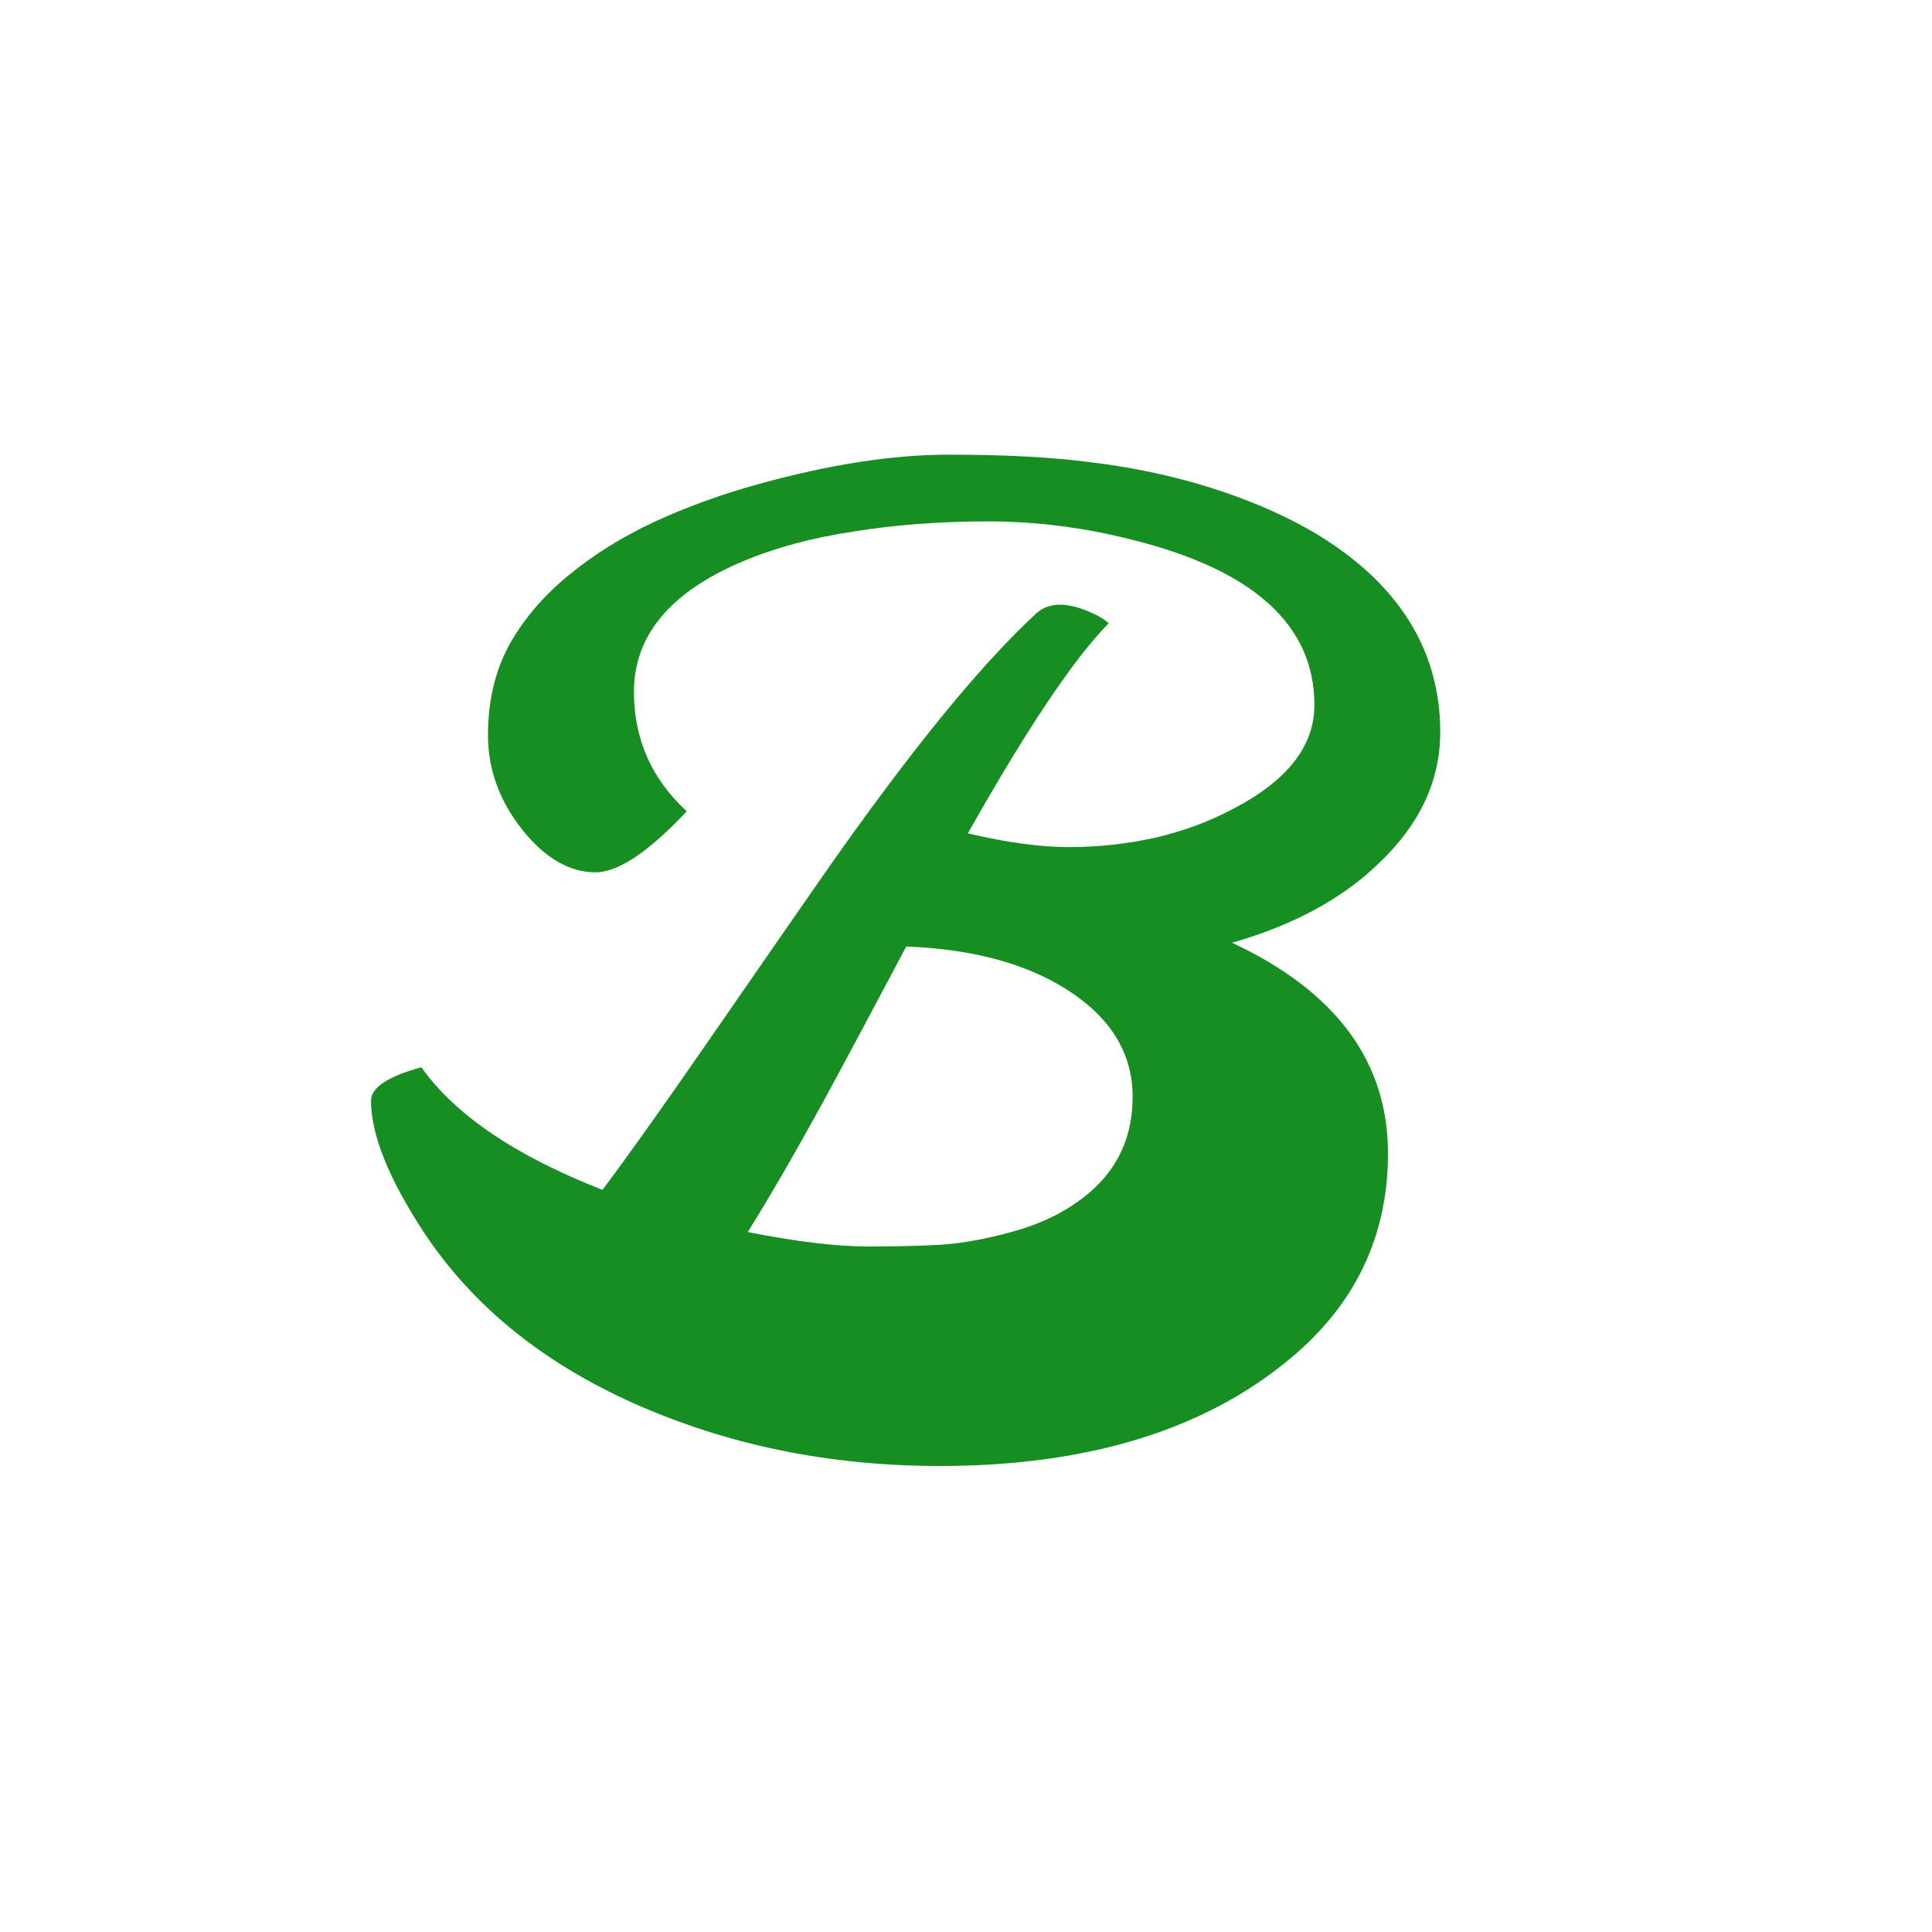 <svg xmlns="http://www.w3.org/2000/svg" version="1.1" xmlns:xlink="http://www.w3.org/1999/xlink" xmlns:svgjs="http://svgjs.com/svgjs" width="24" height="24"><rect width="100%" height="100%" fill="#333333" stroke="none"/><svg width="24" height="24" viewBox="0 0 24 24" fill="none" xmlns="http://www.w3.org/2000/svg">
<rect width="24" height="24" fill="white"></rect>
<path d="M15.305 11.711C16.596 12.315 17.242 13.188 17.242 14.328C17.242 15.349 16.841 16.195 16.039 16.867C14.971 17.763 13.516 18.211 11.672 18.211C10.302 18.211 9.034 17.951 7.867 17.43C6.727 16.919 5.857 16.208 5.258 15.297C4.826 14.635 4.609 14.094 4.609 13.672C4.609 13.51 4.818 13.372 5.234 13.258C5.656 13.852 6.406 14.359 7.484 14.781C7.812 14.344 8.255 13.721 8.812 12.914C9.37 12.107 9.805 11.479 10.117 11.031C10.43 10.578 10.742 10.143 11.055 9.727C11.747 8.805 12.349 8.107 12.859 7.633C13.016 7.477 13.253 7.471 13.57 7.617C13.654 7.654 13.721 7.695 13.773 7.742C13.341 8.18 12.758 9.049 12.023 10.352C12.503 10.466 12.922 10.523 13.281 10.523C13.641 10.523 13.997 10.484 14.352 10.406C14.706 10.323 15.029 10.203 15.32 10.047C15.992 9.698 16.328 9.268 16.328 8.758C16.328 7.763 15.57 7.078 14.055 6.703C13.461 6.552 12.867 6.477 12.273 6.477C11.685 6.477 11.13 6.518 10.609 6.602C10.088 6.68 9.625 6.805 9.219 6.977C8.323 7.357 7.875 7.896 7.875 8.594C7.875 9.182 8.094 9.677 8.531 10.078C8.057 10.583 7.68 10.836 7.398 10.836C7.076 10.836 6.773 10.662 6.492 10.312C6.206 9.953 6.062 9.56 6.062 9.133C6.062 8.706 6.151 8.331 6.328 8.008C6.51 7.685 6.755 7.398 7.062 7.148C7.37 6.893 7.724 6.672 8.125 6.484C8.531 6.297 8.961 6.141 9.414 6.016C10.294 5.771 11.086 5.648 11.789 5.648C12.492 5.648 13.078 5.68 13.547 5.742C14.021 5.799 14.471 5.891 14.898 6.016C15.325 6.141 15.721 6.297 16.086 6.484C16.451 6.672 16.768 6.893 17.039 7.148C17.607 7.69 17.891 8.339 17.891 9.094C17.891 9.698 17.638 10.24 17.133 10.719C16.68 11.162 16.07 11.492 15.305 11.711ZM9.289 15.305C9.898 15.425 10.391 15.484 10.766 15.484C11.141 15.484 11.458 15.477 11.719 15.461C11.979 15.44 12.26 15.388 12.562 15.305C12.87 15.221 13.133 15.104 13.352 14.953C13.831 14.63 14.07 14.188 14.07 13.625C14.07 13.078 13.792 12.63 13.234 12.281C12.724 11.963 12.065 11.789 11.258 11.758C11.086 12.081 10.914 12.404 10.742 12.727C10.57 13.05 10.401 13.365 10.234 13.672C9.88 14.318 9.565 14.862 9.289 15.305Z" fill="#168E21"></path>
</svg><style>@media (prefers-color-scheme: light) { :root { filter: none; } }
</style></svg>